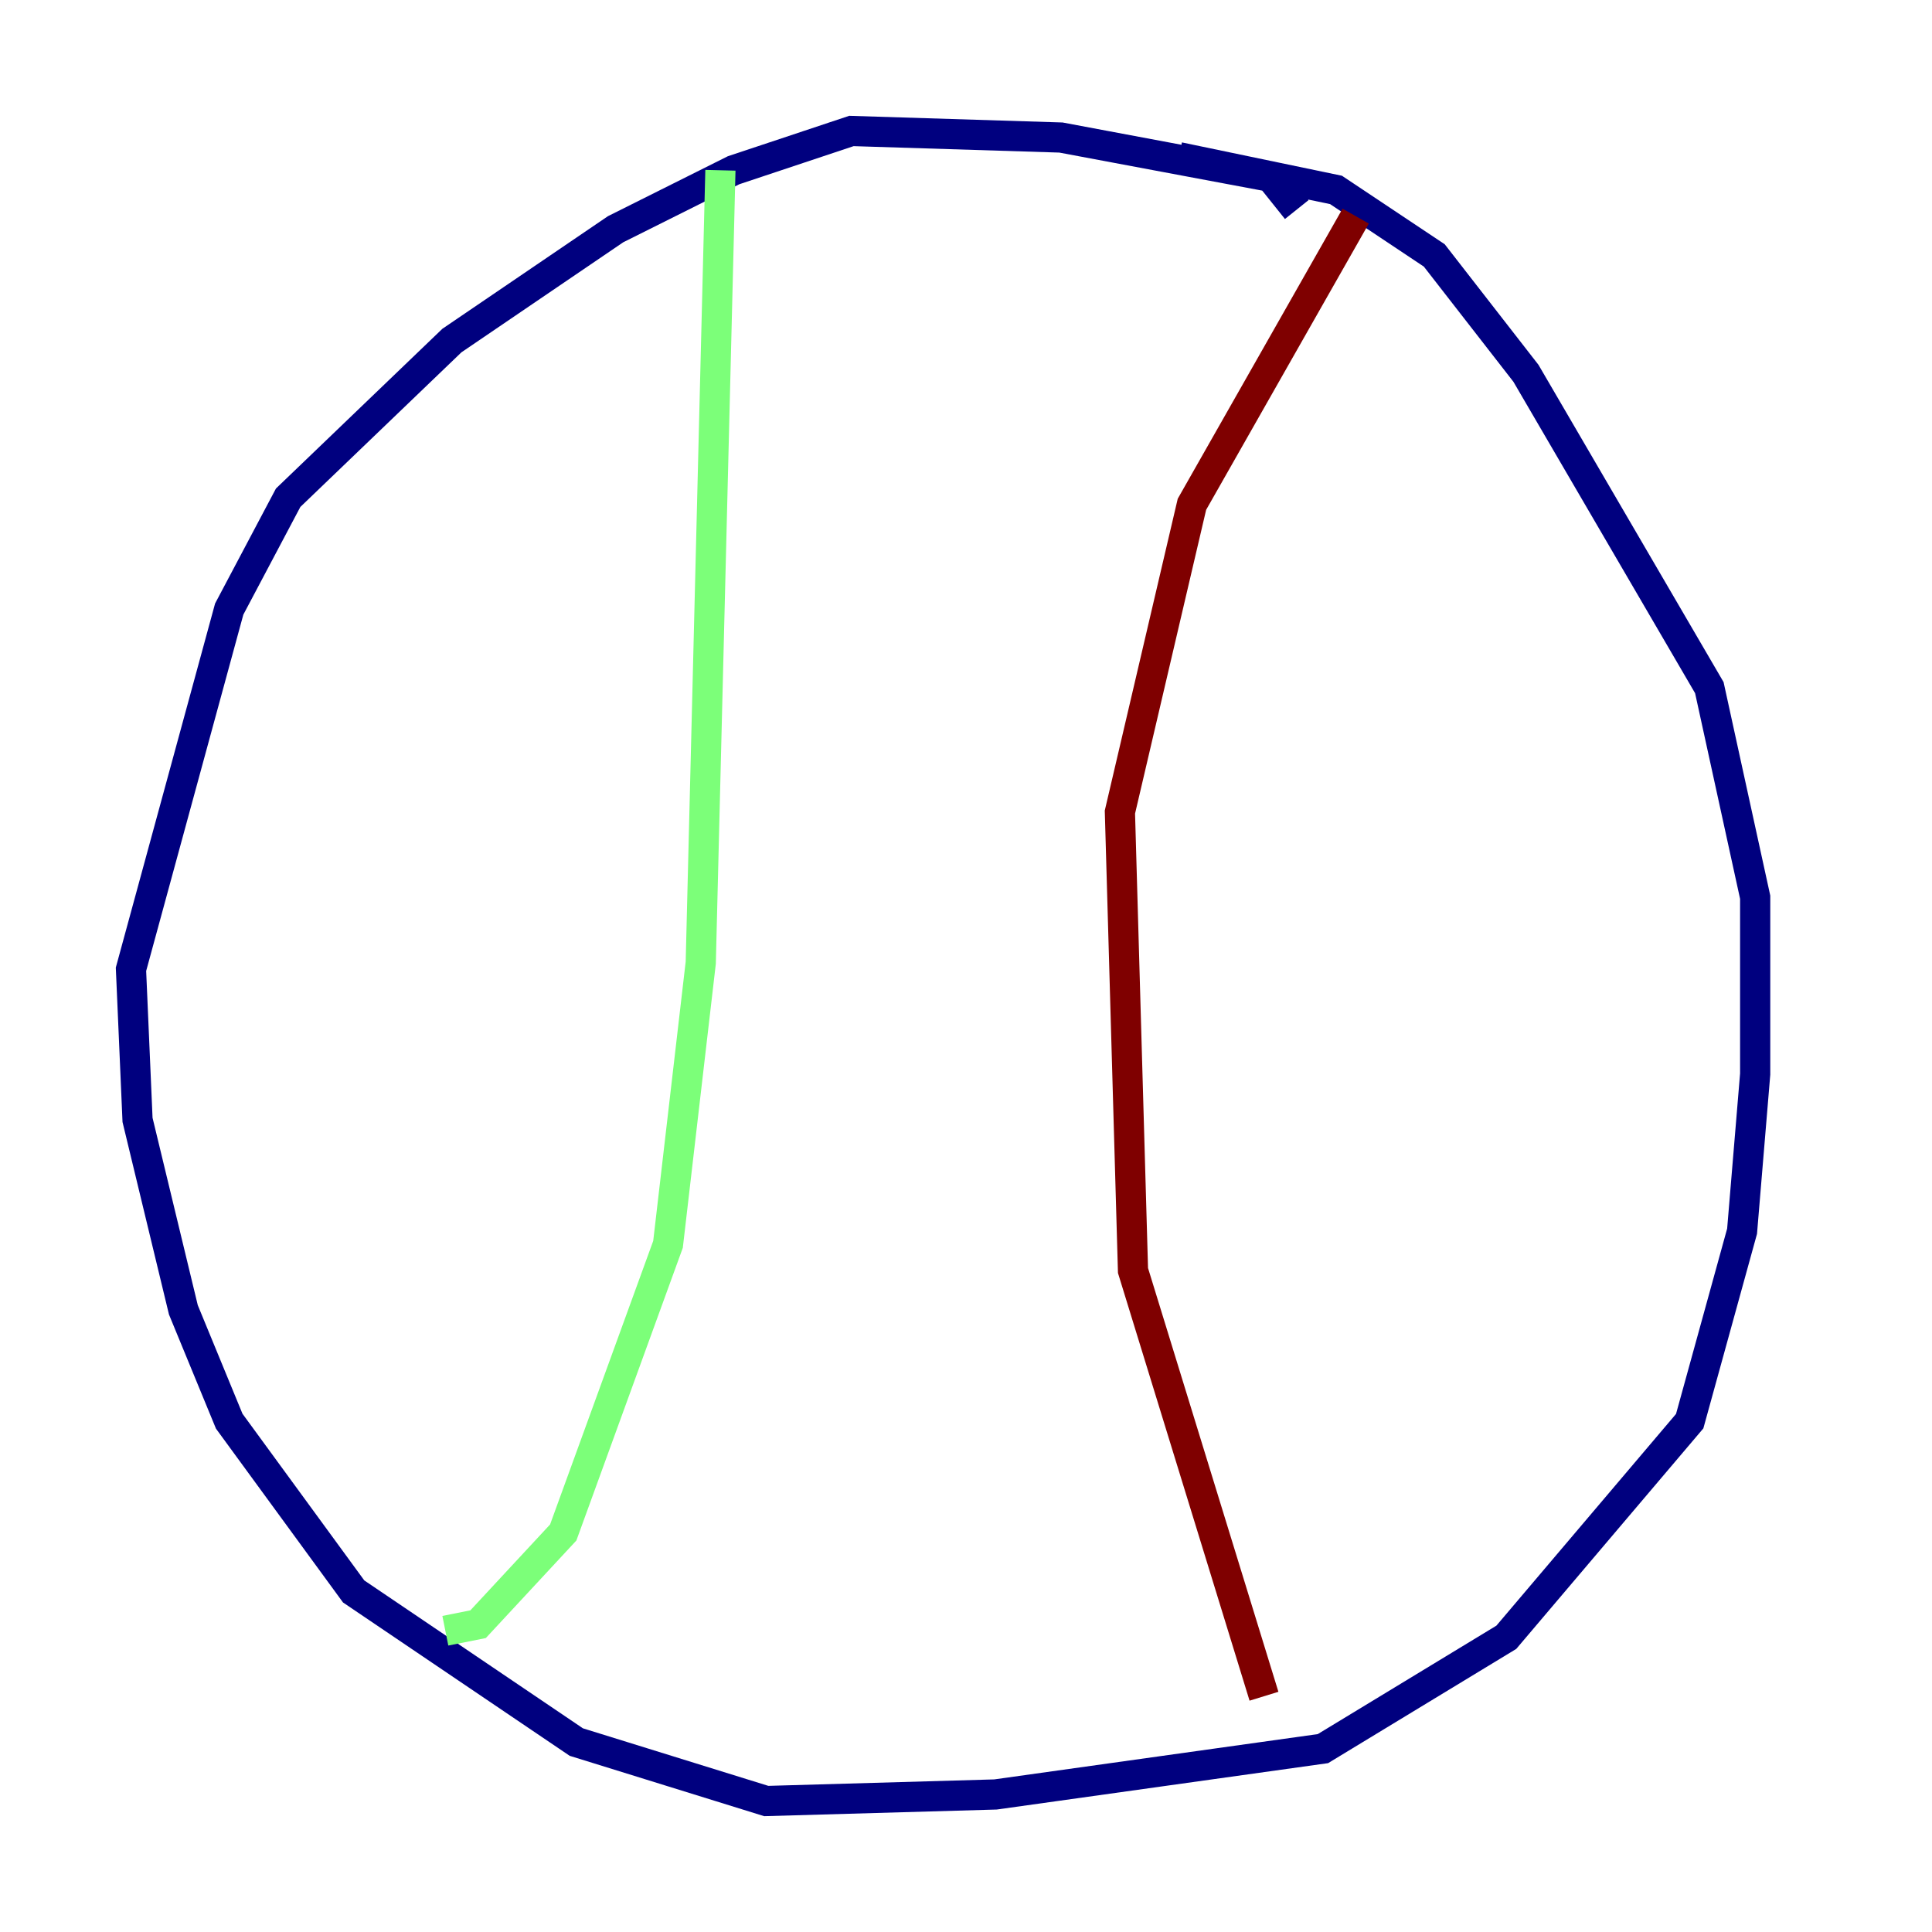 <?xml version="1.0" encoding="utf-8" ?>
<svg baseProfile="tiny" height="128" version="1.2" viewBox="0,0,128,128" width="128" xmlns="http://www.w3.org/2000/svg" xmlns:ev="http://www.w3.org/2001/xml-events" xmlns:xlink="http://www.w3.org/1999/xlink"><defs /><polyline fill="none" points="85.912,13.885 84.176,11.715 70.291,9.112 56.407,8.678 48.597,11.281 40.786,15.186 29.939,22.563 19.091,32.976 15.186,40.352 8.678,64.217 9.112,74.197 12.149,86.78 15.186,94.156 23.43,105.437 38.183,115.417 50.766,119.322 65.953,118.888 87.647,115.851 99.797,108.475 111.946,94.156 115.417,81.573 116.285,71.159 116.285,59.444 113.248,45.559 101.098,24.732 95.024,16.922 88.515,12.583 78.102,10.414" stroke="#00007f" stroke-width="2" /><polyline fill="none" points="47.729,11.281 46.427,63.783 44.258,82.441 37.315,101.532 31.675,107.607 29.505,108.041" stroke="#7cff79" stroke-width="2" /><polyline fill="none" points="89.817,14.319 78.969,33.41 74.197,53.803 75.064,84.176 83.742,112.38" stroke="#7f0000" stroke-width="2" /></svg>